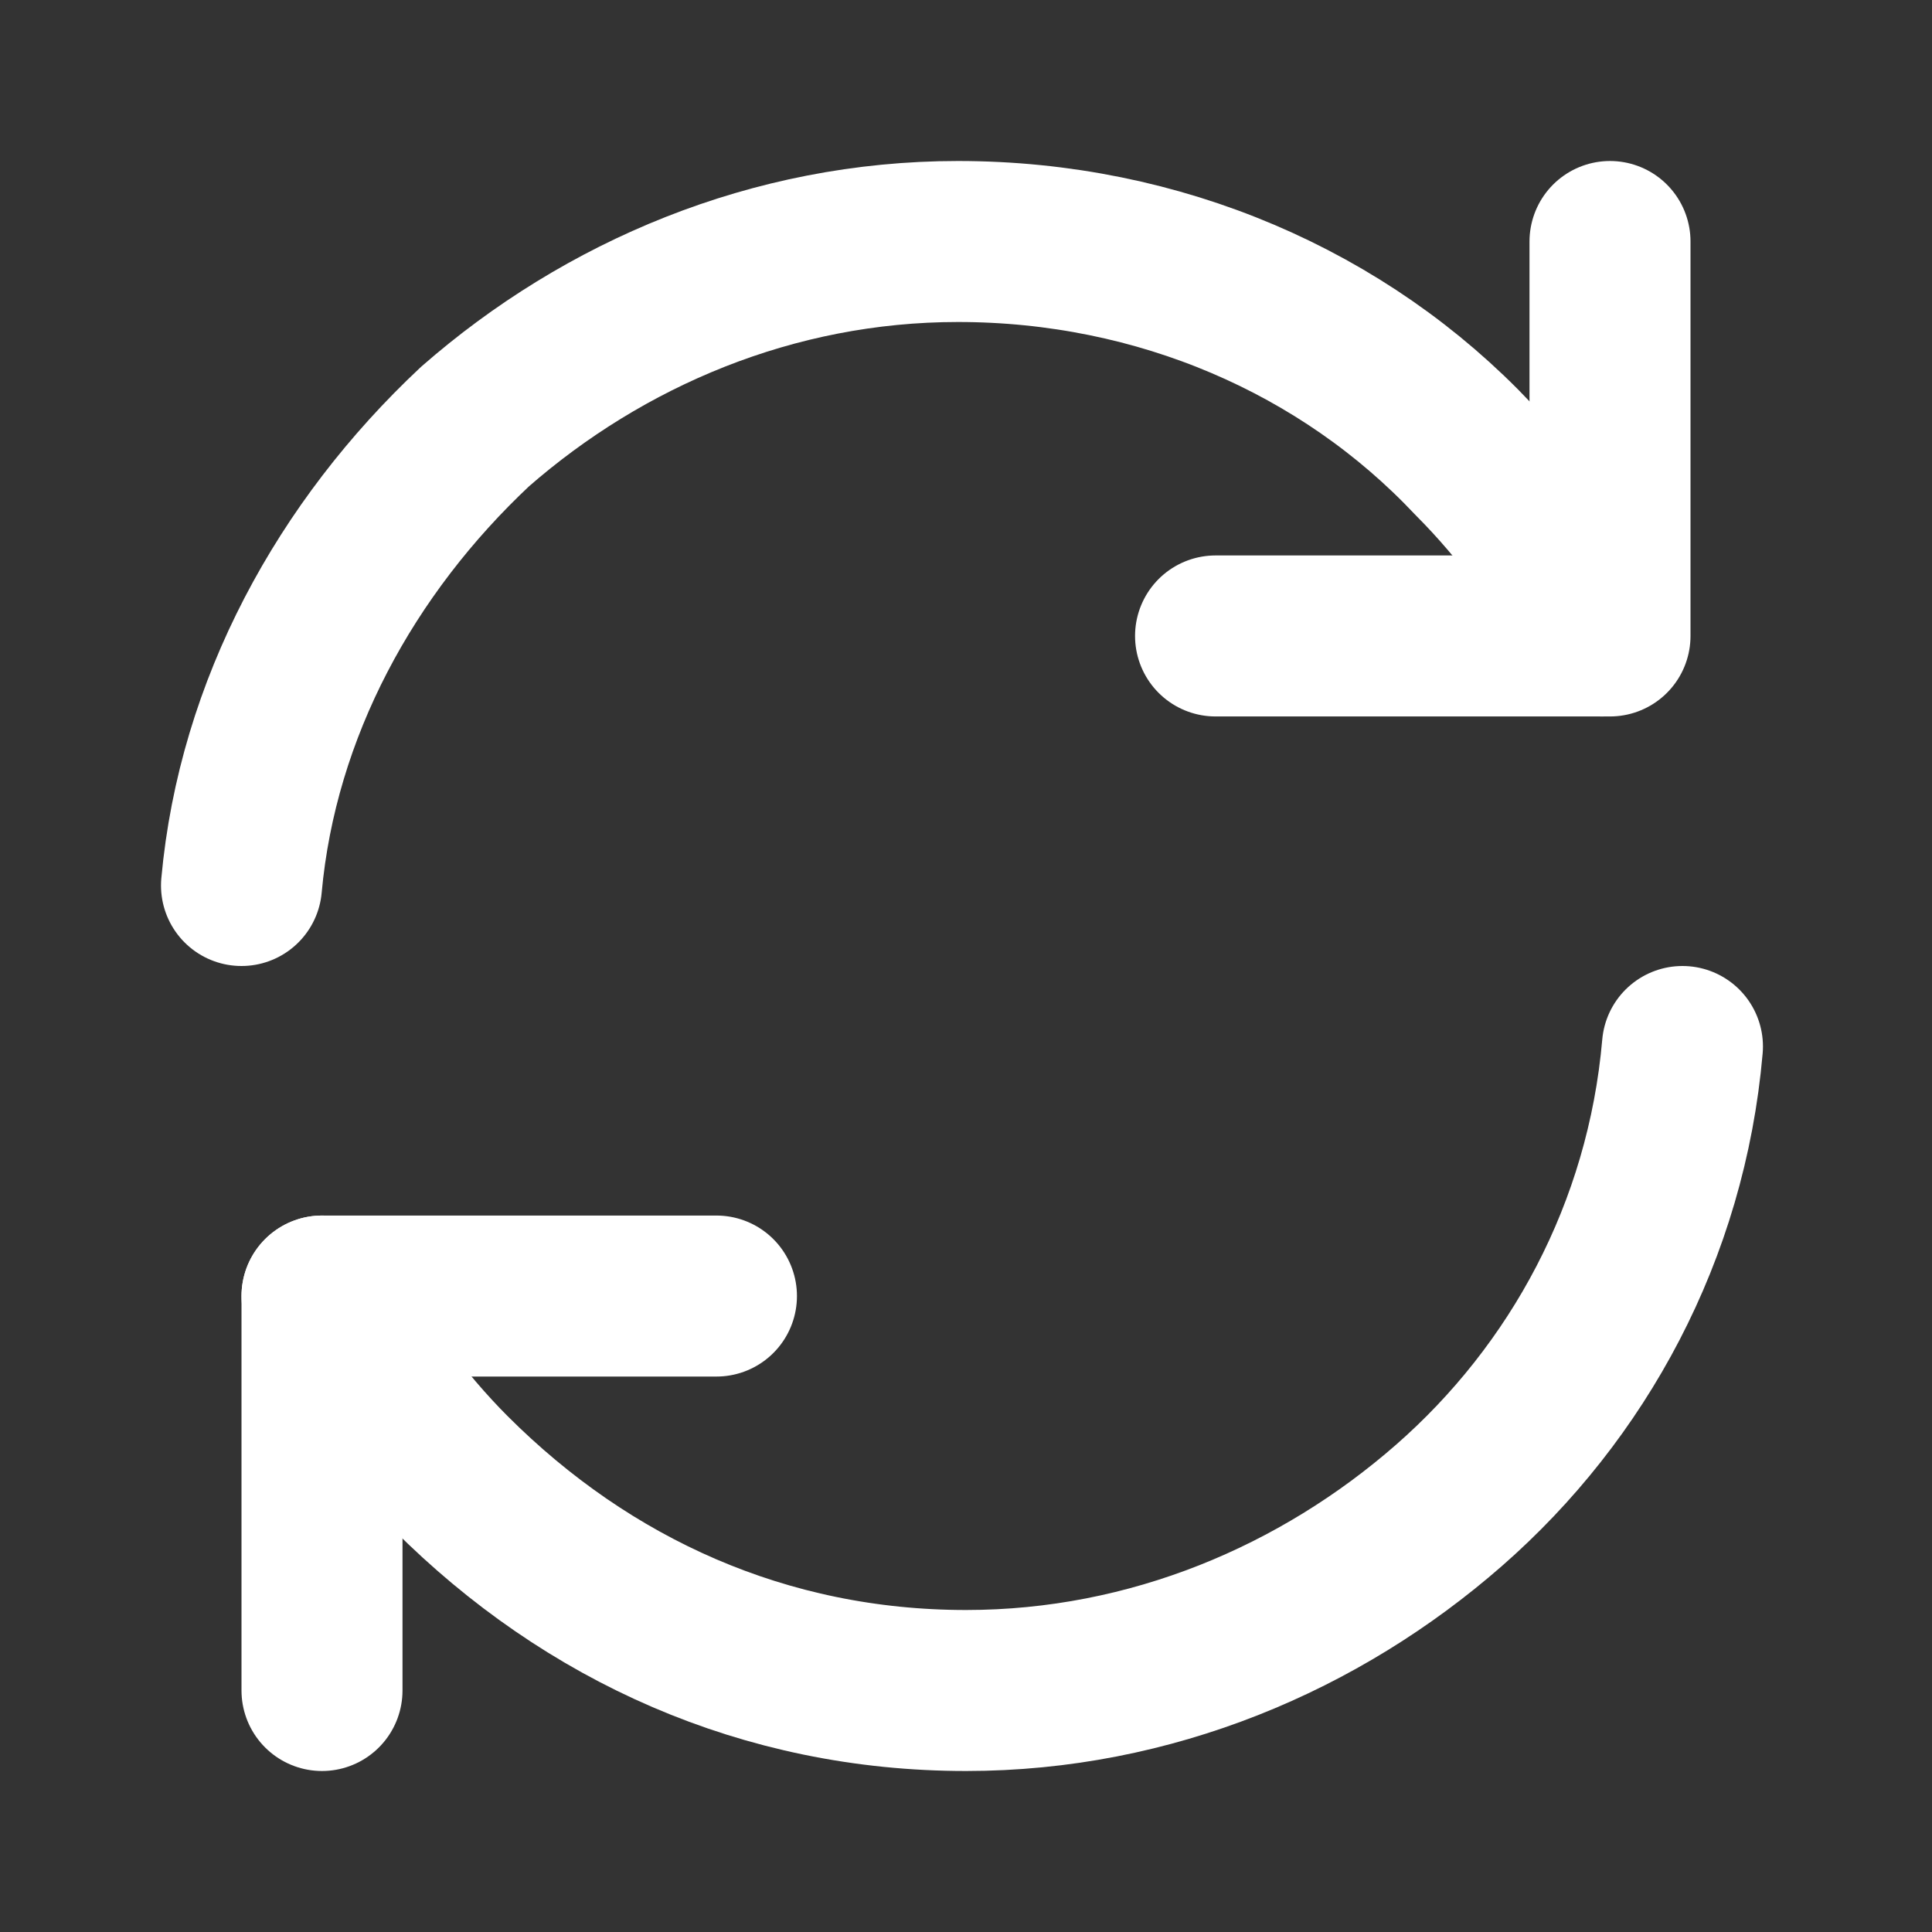 <svg fill="none" height="24" viewBox="0 0 24 24" width="24" xmlns="http://www.w3.org/2000/svg"><rect x="0" y="0" width="24" height="24" fill="#333333" stroke="none"/><g stroke="#fff" stroke-linecap="round" stroke-linejoin="round" stroke-width="2"><path d="m4 16.1c.4.8 1 1.6 1.6 2.2 1.7 1.7 3.9 2.7 6.4 2.7 2.3 0 4.4-.9 6-2.3s2.7-3.4 2.9-5.7"/><path d="m8.9 16.1h-4.9v4.9"/><path d="m19.9 7.9c-.4-.8-1-1.6-1.6-2.2-1.6-1.7-3.9-2.7-6.4-2.7-2.3 0-4.4.9-6 2.3-1.6 1.5-2.7 3.5-2.9 5.7"/><path d="m15.1 7.9h4.9v-4.9"/></g></svg>